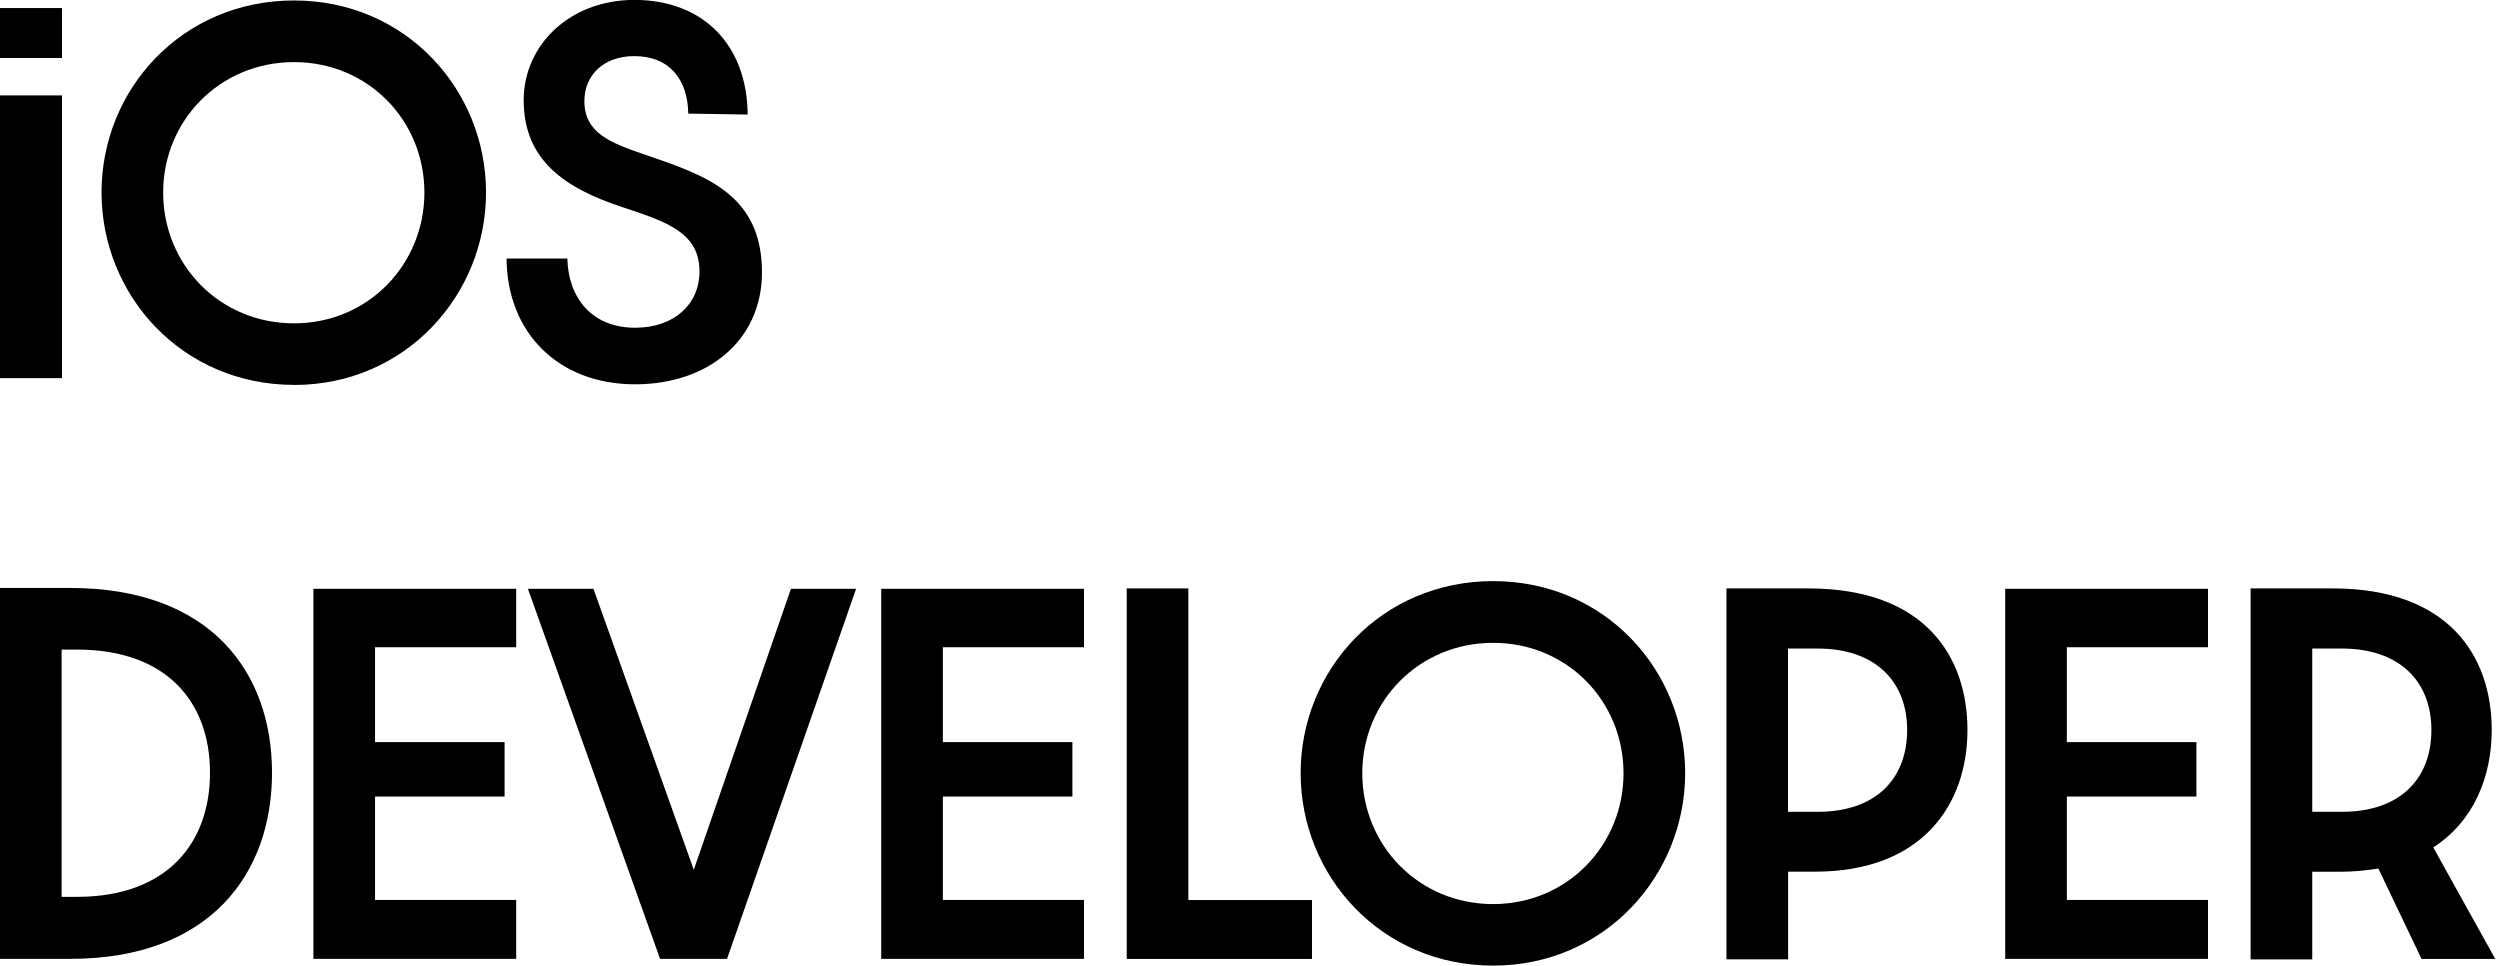 <svg width="189" height="73" viewBox="0 0 189 73" fill="none" xmlns="http://www.w3.org/2000/svg">
<g clip-path="url(#clip0_1062_13331)">
<path d="M0 7.214H4.688V28.587H0V7.214Z" fill="black"/>
<path d="M0 0.609H4.688V4.386H0V0.609Z" fill="black"/>
<path d="M22.228 29.097C13.766 29.097 7.676 22.334 7.676 14.545C7.676 6.755 13.766 0.035 22.228 0.035C30.69 0.035 36.744 6.798 36.744 14.552C36.744 22.306 30.662 29.104 22.228 29.104V29.097ZM22.228 24.444C27.836 24.444 32.085 19.99 32.085 14.552C32.085 9.113 27.836 4.695 22.228 4.695C16.62 4.695 12.335 9.113 12.335 14.552C12.335 19.99 16.584 24.444 22.228 24.444Z" fill="black"/>
<path d="M38.302 19.544H42.891C42.962 22.504 44.725 24.777 48.025 24.777C50.949 24.777 52.882 23.007 52.882 20.528C52.882 17.604 50.468 16.79 47.069 15.664C42.615 14.205 39.591 12.059 39.591 7.577C39.591 3.364 43.124 -0.007 47.954 -0.007C53.222 -0.007 56.487 3.463 56.522 8.66L52.033 8.589C51.997 6.04 50.638 4.242 47.954 4.242C45.645 4.242 44.179 5.672 44.179 7.641C44.179 10.055 46.148 10.799 48.733 11.684C53.321 13.249 57.605 14.672 57.605 20.592C57.605 25.726 53.527 29.054 48.017 29.054C42.169 29.054 38.33 25.11 38.295 19.537L38.302 19.544Z" fill="black"/>
<path d="M0 44.449H5.304C15.911 44.449 20.564 50.808 20.564 58.42C20.564 66.032 15.904 72.49 5.304 72.49H0V44.449ZM5.814 67.802C12.647 67.802 15.876 63.724 15.876 58.42C15.876 53.116 12.647 49.108 5.814 49.108H4.659V67.802H5.814Z" fill="black"/>
<path d="M23.694 44.513H39.024V48.931H28.353V56.104H38.146V60.218H28.353V68.036H39.024V72.49H23.694V44.513Z" fill="black"/>
<path d="M39.903 44.513H44.866L52.45 65.756L59.794 44.513H64.722L54.964 72.49H49.901L39.91 44.513H39.903Z" fill="black"/>
<path d="M66.62 44.513H81.951V48.931H71.279V56.104H81.073V60.218H71.279V68.036H81.951V72.49H66.62V44.513Z" fill="black"/>
<path d="M85.18 44.484H89.839V68.043H99.186V72.497H85.18V44.484Z" fill="black"/>
<path d="M112.881 73C104.419 73 98.329 66.237 98.329 58.448C98.329 50.659 104.412 43.932 112.881 43.932C121.35 43.932 127.398 50.694 127.398 58.448C127.398 66.202 121.315 73 112.881 73ZM112.881 68.348C118.49 68.348 122.738 63.894 122.738 58.455C122.738 53.017 118.49 48.598 112.881 48.598C107.273 48.598 102.989 53.017 102.989 58.455C102.989 63.894 107.238 68.348 112.881 68.348Z" fill="black"/>
<path d="M130.521 44.484H136.709C145.511 44.484 148.74 49.618 148.74 55.191C148.74 60.764 145.377 65.898 137.219 65.898H135.18V72.526H130.521V44.484ZM137.418 61.373C141.836 61.373 144.18 58.859 144.18 55.184C144.18 51.509 141.765 49.03 137.418 49.03H135.173V61.373H137.418Z" fill="black"/>
<path d="M151.594 44.513H166.925V48.931H156.254V56.104H166.047V60.218H156.254V68.036H166.925V72.49H151.594V44.513Z" fill="black"/>
<path d="M170.154 44.484H176.343C185.145 44.484 188.374 49.618 188.374 55.191C188.374 58.724 187.014 62.095 183.955 64.064L188.643 72.497H183.07L179.806 65.664C178.92 65.799 177.972 65.905 176.916 65.905H174.806V72.533H170.147V44.491L170.154 44.484ZM177.051 61.373C181.47 61.373 183.814 58.859 183.814 55.184C183.814 51.509 181.399 49.03 177.051 49.03H174.806V61.373H177.051Z" fill="black"/>
</g>
<defs>
<clipPath id="clip0_1062_13331">
<rect width="188.643" height="73" fill="white"/>
</clipPath>
</defs>
</svg>
